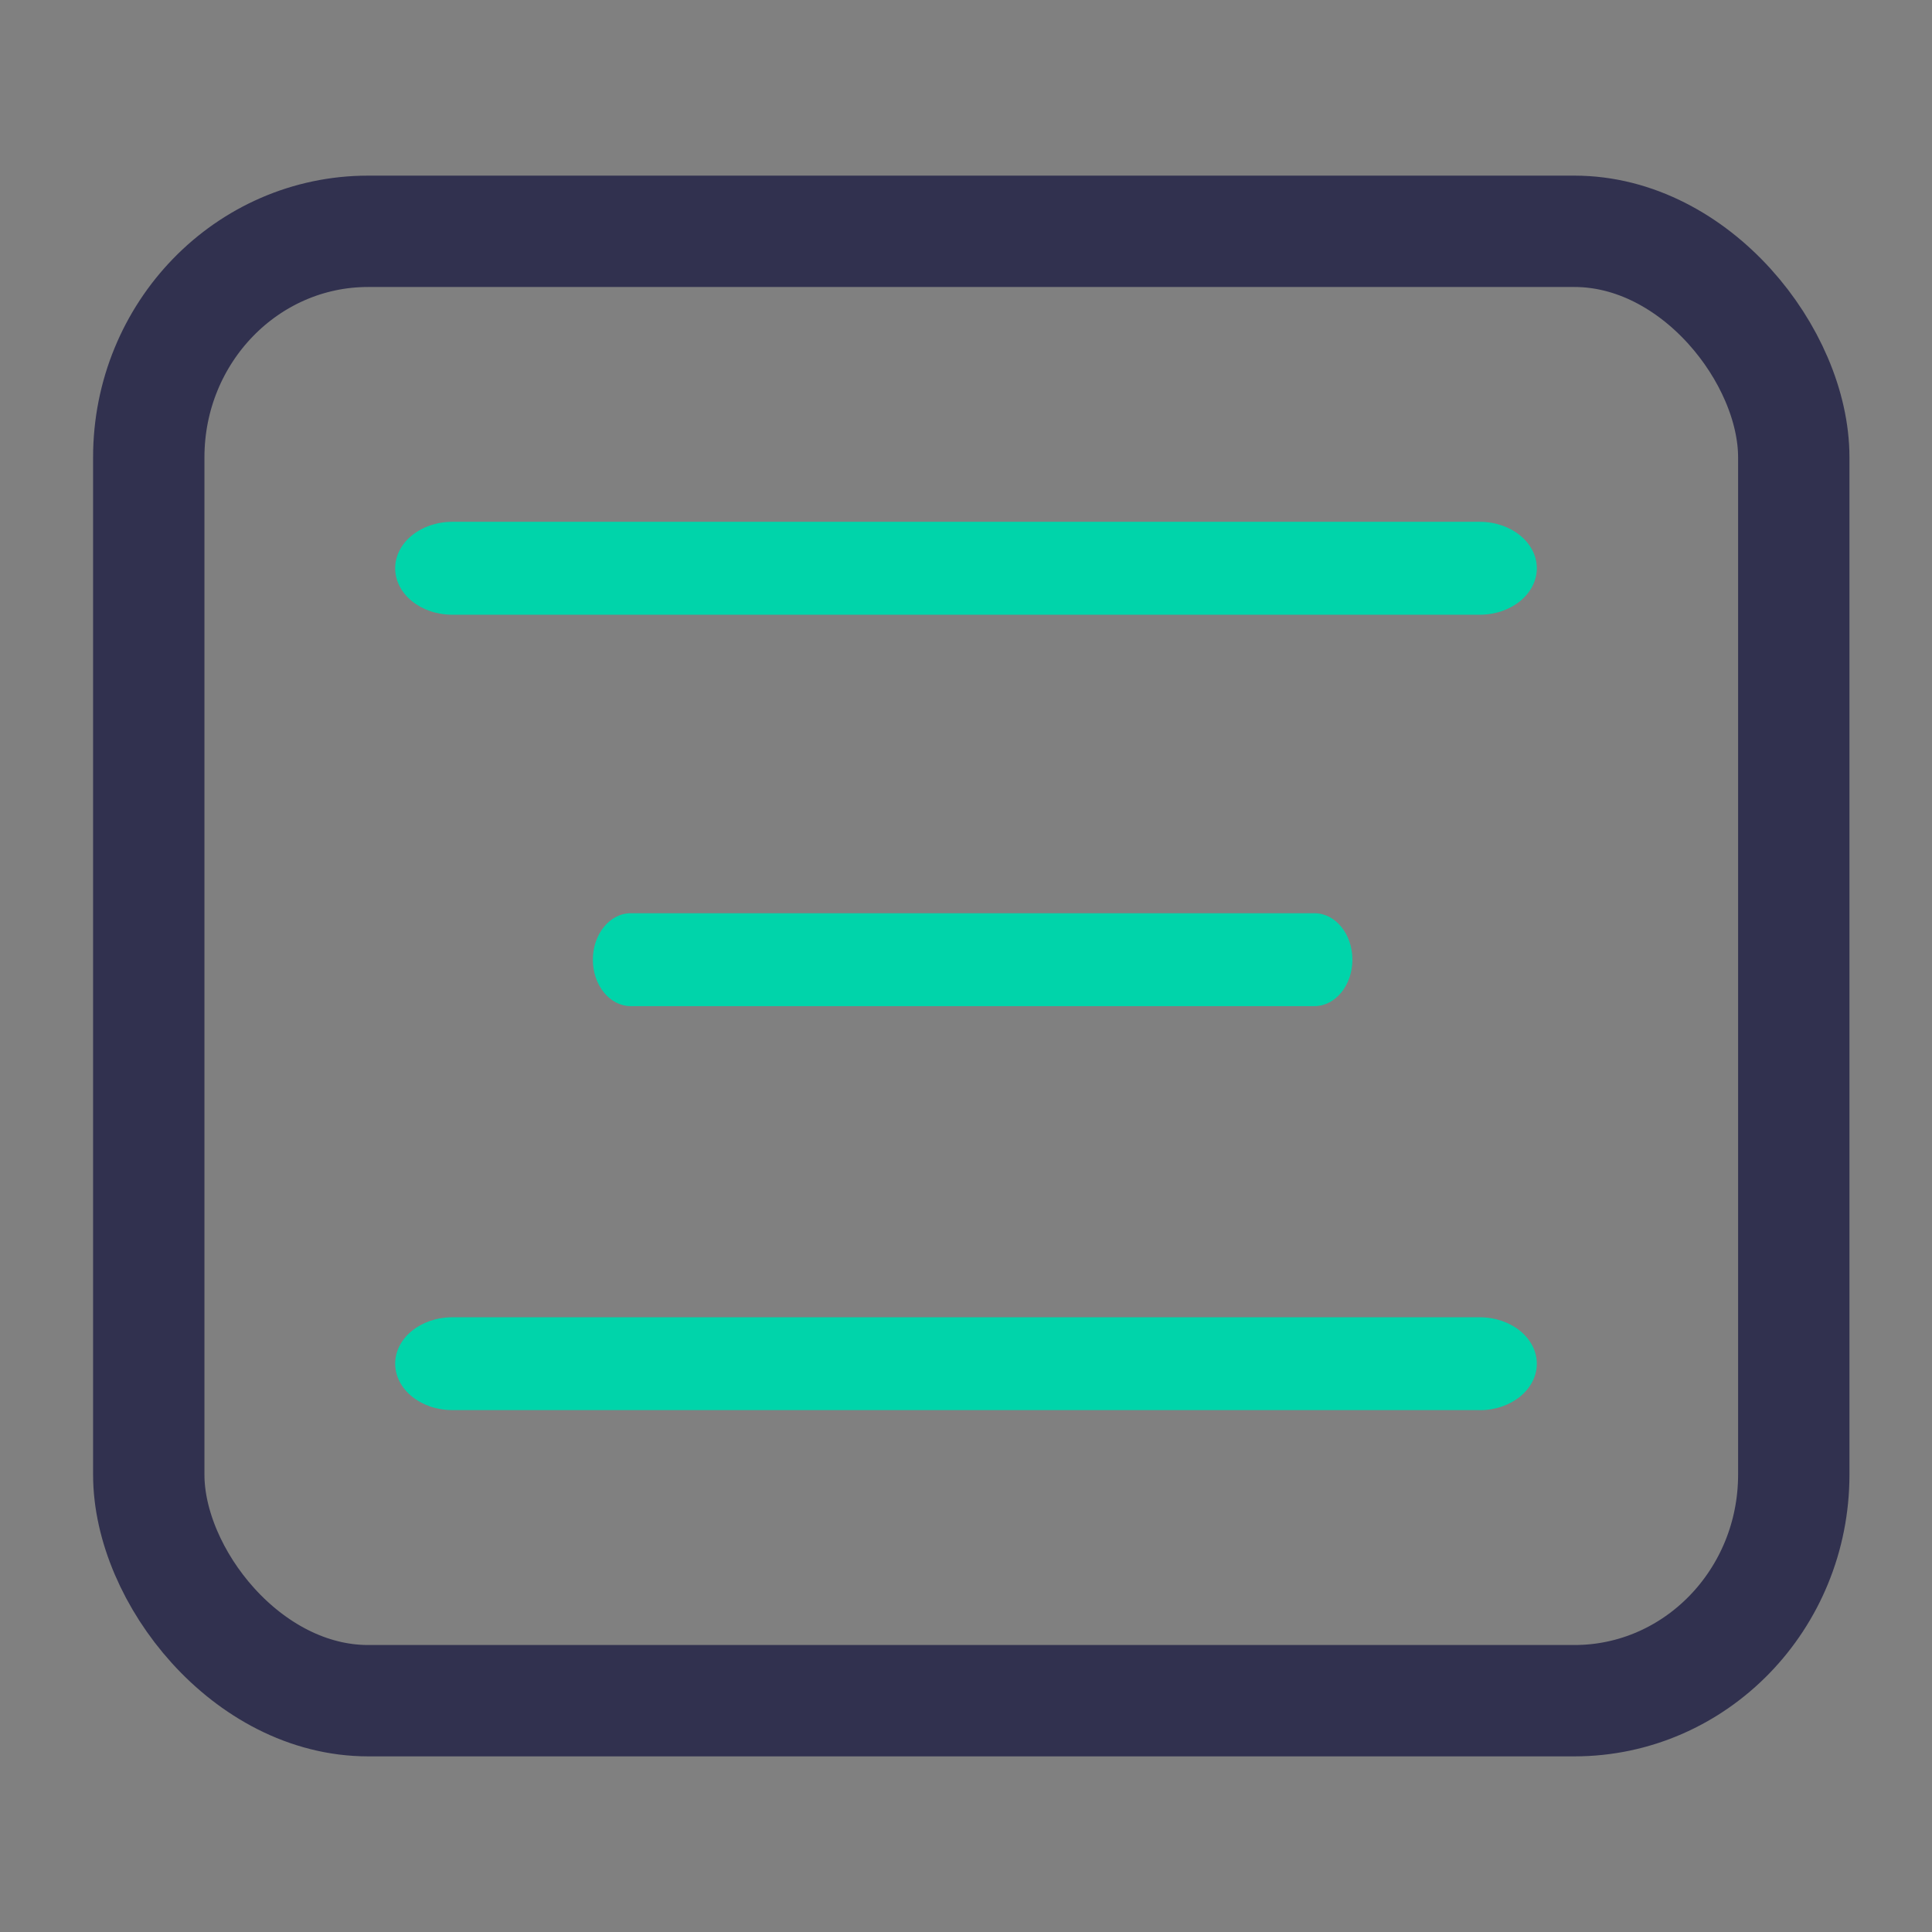 <?xml version="1.0" encoding="UTF-8" standalone="no"?>
<svg
   inkscape:version="1.3.2 (091e20ef0f, 2023-11-25)"
   sodipodi:docname="alldesktops.svg"
   style="enable-background:new"
   version="1.1"
   height="22"
   width="22"
   id="svg4306"
   xmlns:inkscape="http://www.inkscape.org/namespaces/inkscape"
   xmlns:sodipodi="http://sodipodi.sourceforge.net/DTD/sodipodi-0.dtd"
   xmlns="http://www.w3.org/2000/svg"
   xmlns:svg="http://www.w3.org/2000/svg"
   xmlns:rdf="http://www.w3.org/1999/02/22-rdf-syntax-ns#"
   xmlns:cc="http://creativecommons.org/ns#"
   xmlns:dc="http://purl.org/dc/elements/1.1/">
  <rect width="100%" height="100%" fill="#808080" stroke="none"/>
  <defs
     id="defs26" />
  <sodipodi:namedview
     inkscape:bbox-nodes="true"
     inkscape:snap-bbox="true"
     inkscape:current-layer="svg4306"
     inkscape:window-maximized="1"
     inkscape:window-y="0"
     inkscape:window-x="50"
     inkscape:cy="17.249999"
     inkscape:cx="50.124997"
     inkscape:zoom="8.0000004"
     showgrid="false"
     id="namedview24"
     inkscape:window-height="994"
     inkscape:window-width="1870"
     inkscape:pageshadow="2"
     inkscape:pageopacity="0"
     guidetolerance="10"
     gridtolerance="10"
     objecttolerance="10"
     borderopacity="1"
     bordercolor="#666666"
     pagecolor="#ffffff"
     inkscape:document-rotation="0"
     inkscape:snap-intersection-paths="true"
     inkscape:lockguides="false"
     showguides="true"
     inkscape:pagecheckerboard="0"
     inkscape:showpageshadow="2"
     inkscape:deskcolor="#d1d1d1">
    <inkscape:grid
       id="grid853"
       type="xygrid"
       originx="0"
       originy="0"
       spacingy="1"
       spacingx="1"
       units="px"
       visible="false" />
  </sodipodi:namedview>
  <style
     id="current-color-scheme"
     type="text/css">
        .ColorScheme-Text {
            color:#232629;
        }
        .ColorScheme-ButtonFocus{
            color:#3daee9;
        }
            .ColorScheme-NegativeText {
            color:#da4453;
        }
    </style>
  <g
     id="pressed-center"
     transform="translate(44,22)">
    <rect
       style="opacity:0.001;fill:#000000;fill-opacity:1;fill-rule:nonzero;stroke:none;stroke-width:2;stroke-linecap:round;stroke-linejoin:round;stroke-miterlimit:4;stroke-dasharray:none;stroke-opacity:1"
       y="0"
       x="-22"
       height="22"
       width="22"
       id="rect4266-6"
       transform="scale(-1)" />
    <rect
       width="18.732"
       height="16.732"
       rx="2.498"
       ry="2.574"
       x="1.634"
       y="-19.366"
       id="rect3000-9-3-3-6"
       style="color:#000000;display:inline;overflow:visible;visibility:visible;fill:#00d4aa;fill-opacity:1;stroke:#000405;stroke-width:1.268;stroke-opacity:1;marker:none;enable-background:accumulate" />
    <path
       d="M 15,-11 C 15,-8.791 13.209,-7 11,-7 8.791,-7 7,-8.791 7,-11 c 0,-2.209 1.791,-4 4,-4 2.209,0 4,1.791 4,4 z"
       id="path4-3-7"
       style="fill:#ffffff;stroke-width:0.008;enable-background:new;fill-opacity:1" />
  </g>
  <g
     id="pressed-inactive-center"
     transform="translate(44,22)">
    <rect
       transform="scale(-1)"
       id="rect4266-6-3"
       width="22"
       height="22"
       x="-22"
       y="-22"
       style="opacity:0.001;fill:#000000;fill-opacity:1;fill-rule:nonzero;stroke:none;stroke-width:2;stroke-linecap:round;stroke-linejoin:round;stroke-miterlimit:4;stroke-dasharray:none;stroke-opacity:1" />
    <rect
       width="18.732"
       height="16.732"
       rx="2.498"
       ry="2.574"
       x="1.634"
       y="2.634"
       id="rect3000-9-3-3-6-5"
       style="color:#000000;display:inline;overflow:visible;visibility:visible;fill:#00d4aa;fill-opacity:0.5;stroke:#000405;stroke-width:1.268;stroke-opacity:1;marker:none;enable-background:accumulate" />
    <path
       d="m 15,11 c 0,2.209 -1.791,4 -4,4 -2.209,0 -4,-1.791 -4,-4 0,-2.209 1.791,-4 4,-4 C 13.209,7 15,8.791 15,11 Z"
       id="path4-3-7-3"
       style="fill:#000000;stroke-width:0.008;enable-background:new" />
  </g>
  <g
     id="hover-center"
     transform="translate(22)">
    <rect
       transform="scale(-1)"
       id="rect4266-6-6"
       width="22"
       height="22"
       x="-22"
       y="-22"
       style="opacity:0.001;fill:#000000;fill-opacity:1;fill-rule:nonzero;stroke:none;stroke-width:2;stroke-linecap:round;stroke-linejoin:round;stroke-miterlimit:4;stroke-dasharray:none;stroke-opacity:1" />
    <rect
       width="18.732"
       height="16.732"
       rx="2.498"
       ry="2.574"
       x="1.634"
       y="2.634"
       id="rect3000-9-3-36"
       style="color:#000000;display:inline;overflow:visible;visibility:visible;fill:#9191bb;fill-opacity:1;stroke:#30304f;stroke-width:1.268;stroke-opacity:1;marker:none;enable-background:accumulate" />
    <path
       d="M 16.79,16.057 H 5.09 c -0.359,0 -0.65,-0.237 -0.65,-0.529 0,-0.292 0.291,-0.529 0.65,-0.529 H 16.79 c 0.359,0 0.65,0.237 0.65,0.529 0,0.292 -0.291,0.529 -0.65,0.529 z"
       id="path2-7-7"
       style="fill:#ffffff;fill-opacity:1;stroke-width:0.293;enable-background:new" />
    <path
       d="M 16.79,7 H 5.09 c -0.359,0 -0.65,-0.237 -0.65,-0.529 0,-0.292 0.291,-0.529 0.65,-0.529 H 16.79 c 0.359,0 0.65,0.237 0.65,0.529 0,0.292 -0.291,0.529 -0.65,0.529 z"
       id="path2-7-3-5"
       style="fill:#ffffff;fill-opacity:1;stroke-width:0.293;enable-background:new" />
    <path
       d="m 14.867,11.457 h -7.785 c -0.239,0 -0.432,-0.237 -0.432,-0.529 0,-0.292 0.194,-0.529 0.432,-0.529 h 7.785 c 0.239,0 0.432,0.237 0.432,0.529 0,0.292 -0.194,0.529 -0.432,0.529 z"
       id="path2-7-6-3"
       style="fill:#ffffff;fill-opacity:1;stroke-width:0.293;enable-background:new;stroke-miterlimit:4;stroke-dasharray:none" />
  </g>
  <g
     id="inactive-center"
     transform="translate(22)">
    <rect
       style="opacity:0.001;fill:#000000;fill-opacity:1;fill-rule:nonzero;stroke:none;stroke-width:2;stroke-linecap:round;stroke-linejoin:round;stroke-miterlimit:4;stroke-dasharray:none;stroke-opacity:1"
       y="-44"
       x="0"
       height="22"
       width="22"
       id="rect4266-8"
       transform="scale(-1)" />
    <rect
       width="18.732"
       height="16.732"
       rx="2.498"
       ry="2.574"
       x="-20.156"
       y="24.634"
       id="rect3000-9-3-5"
       style="color:#000000;display:inline;overflow:visible;visibility:visible;fill:none;fill-opacity:0.012;stroke:#000405;stroke-width:1.268;stroke-opacity:1;marker:none;enable-background:accumulate" />
    <path
       d="m -5,38.057 h -11.7 c -0.359,0 -0.65,-0.237 -0.65,-0.529 C -17.35,37.237 -17.059,37 -16.7,37 H -5 c 0.359,0 0.65,0.237 0.65,0.529 0,0.292 -0.291,0.529 -0.65,0.529 z"
       id="path2-7-62"
       style="fill:#7171a7;fill-opacity:1;stroke-width:0.293;enable-background:new;stroke-miterlimit:4;stroke-dasharray:none;opacity:0.6" />
    <path
       d="m -5,29 h -11.7 c -0.359,0 -0.65,-0.237 -0.65,-0.529 0,-0.292 0.291,-0.529 0.65,-0.529 H -5 c 0.359,0 0.65,0.237 0.65,0.529 C -4.35,28.763 -4.641,29 -5,29 Z"
       id="path2-7-3-9"
       style="fill:#7171a7;fill-opacity:1;stroke-width:0.293;enable-background:new;opacity:0.6" />
    <path
       d="m -7.032,33.457 h -7.785 c -0.239,0 -0.432,-0.237 -0.432,-0.529 0,-0.292 0.194,-0.529 0.432,-0.529 h 7.785 c 0.239,0 0.432,0.237 0.432,0.529 0,0.292 -0.194,0.529 -0.432,0.529 z"
       id="path2-7-6-1"
       style="fill:#7171a7;fill-opacity:1;stroke-width:0.293;enable-background:new;stroke-miterlimit:4;stroke-dasharray:none;opacity:0.6" />
  </g>
  <g
     id="hover-inactive-center"
     transform="translate(22)">
    <rect
       style="opacity:0.001;fill:#000000;fill-opacity:1;fill-rule:nonzero;stroke:none;stroke-width:2;stroke-linecap:round;stroke-linejoin:round;stroke-miterlimit:4;stroke-dasharray:none;stroke-opacity:1"
       y="-44"
       x="-22"
       height="22"
       width="22"
       id="rect4266-6-6-6"
       transform="scale(-1)" />
    <rect
       width="18.732"
       height="16.732"
       rx="2.498"
       ry="2.574"
       x="1.634"
       y="24.634"
       id="rect3000-9-3-2"
       style="color:#000000;display:inline;overflow:visible;visibility:visible;fill:#9191bb;fill-opacity:1;stroke:#000405;stroke-width:1.268;stroke-opacity:1;marker:none;enable-background:accumulate" />
    <path
       d="M 16.79,38.057 H 5.09 c -0.359,0 -0.65,-0.237 -0.65,-0.529 0,-0.292 0.291,-0.529 0.65,-0.529 h 11.7 c 0.359,0 0.65,0.237 0.65,0.529 0,0.292 -0.291,0.529 -0.65,0.529 z"
       id="path2-7-70"
       style="fill:#ffffff;fill-opacity:1;stroke-width:0.293;enable-background:new" />
    <path
       d="M 16.79,29 H 5.09 c -0.359,0 -0.65,-0.237 -0.65,-0.529 0,-0.292 0.291,-0.529 0.65,-0.529 h 11.7 c 0.359,0 0.65,0.237 0.65,0.529 0,0.292 -0.291,0.529 -0.65,0.529 z"
       id="path2-7-3-93"
       style="fill:#ffffff;fill-opacity:1;stroke-width:0.293;enable-background:new" />
    <path
       d="m 14.867,33.457 h -7.785 c -0.239,0 -0.432,-0.237 -0.432,-0.529 0,-0.292 0.194,-0.529 0.432,-0.529 h 7.785 c 0.239,0 0.432,0.237 0.432,0.529 0,0.292 -0.194,0.529 -0.432,0.529 z"
       id="path2-7-6-6"
       style="fill:#ffffff;fill-opacity:1;stroke-width:0.293;enable-background:new;stroke-miterlimit:4;stroke-dasharray:none" />
  </g>
  <g
     id="active-center"
     transform="translate(22)"
     style="fill:#ffffff;fill-opacity:1">
    <rect
       transform="scale(-1)"
       id="rect4266"
       width="22"
       height="22"
       x="0"
       y="-22"
       style="opacity:0.001;fill:#ffffff;fill-opacity:1;fill-rule:nonzero;stroke:none;stroke-width:2;stroke-linecap:round;stroke-linejoin:round;stroke-miterlimit:4;stroke-dasharray:none;stroke-opacity:1" />
    <rect
       width="18.732"
       height="16.732"
       rx="2.498"
       ry="2.574"
       x="-20.306"
       y="2.634"
       id="rect3000-9-3"
       style="color:#000000;display:inline;overflow:visible;visibility:visible;fill:none;fill-opacity:0.01;stroke:#31314f;stroke-width:1.268;stroke-opacity:1;marker:none;enable-background:accumulate" />
    <path
       d="m -5.15,16.057 h -11.7 c -0.359,0 -0.65,-0.237 -0.65,-0.529 C -17.5,15.237 -17.209,15 -16.85,15 h 11.7 c 0.359,0 0.65,0.237 0.65,0.529 0,0.292 -0.291,0.529 -0.65,0.529 z"
       id="path2-7"
       style="fill:#00d4aa;fill-opacity:1;stroke-width:0.293;enable-background:new" />
    <path
       d="m -5.15,7 h -11.7 c -0.359,0 -0.65,-0.237 -0.65,-0.529 0,-0.292 0.291,-0.529 0.65,-0.529 h 11.7 c 0.359,0 0.65,0.237 0.65,0.529 C -4.5,6.763 -4.791,7 -5.15,7 Z"
       id="path2-7-3"
       style="fill:#00d4aa;fill-opacity:1;stroke-width:0.293;enable-background:new;stroke-miterlimit:4;stroke-dasharray:none" />
    <path
       d="m -7.032,11.457 h -7.785 c -0.239,0 -0.432,-0.237 -0.432,-0.529 0,-0.292 0.194,-0.529 0.432,-0.529 h 7.785 c 0.239,0 0.432,0.237 0.432,0.529 0,0.292 -0.194,0.529 -0.432,0.529 z"
       id="path2-7-36"
       style="fill:#00d4aa;fill-opacity:1;stroke-width:0.293;enable-background:new;stroke-miterlimit:4;stroke-dasharray:none" />
  </g>
</svg>
